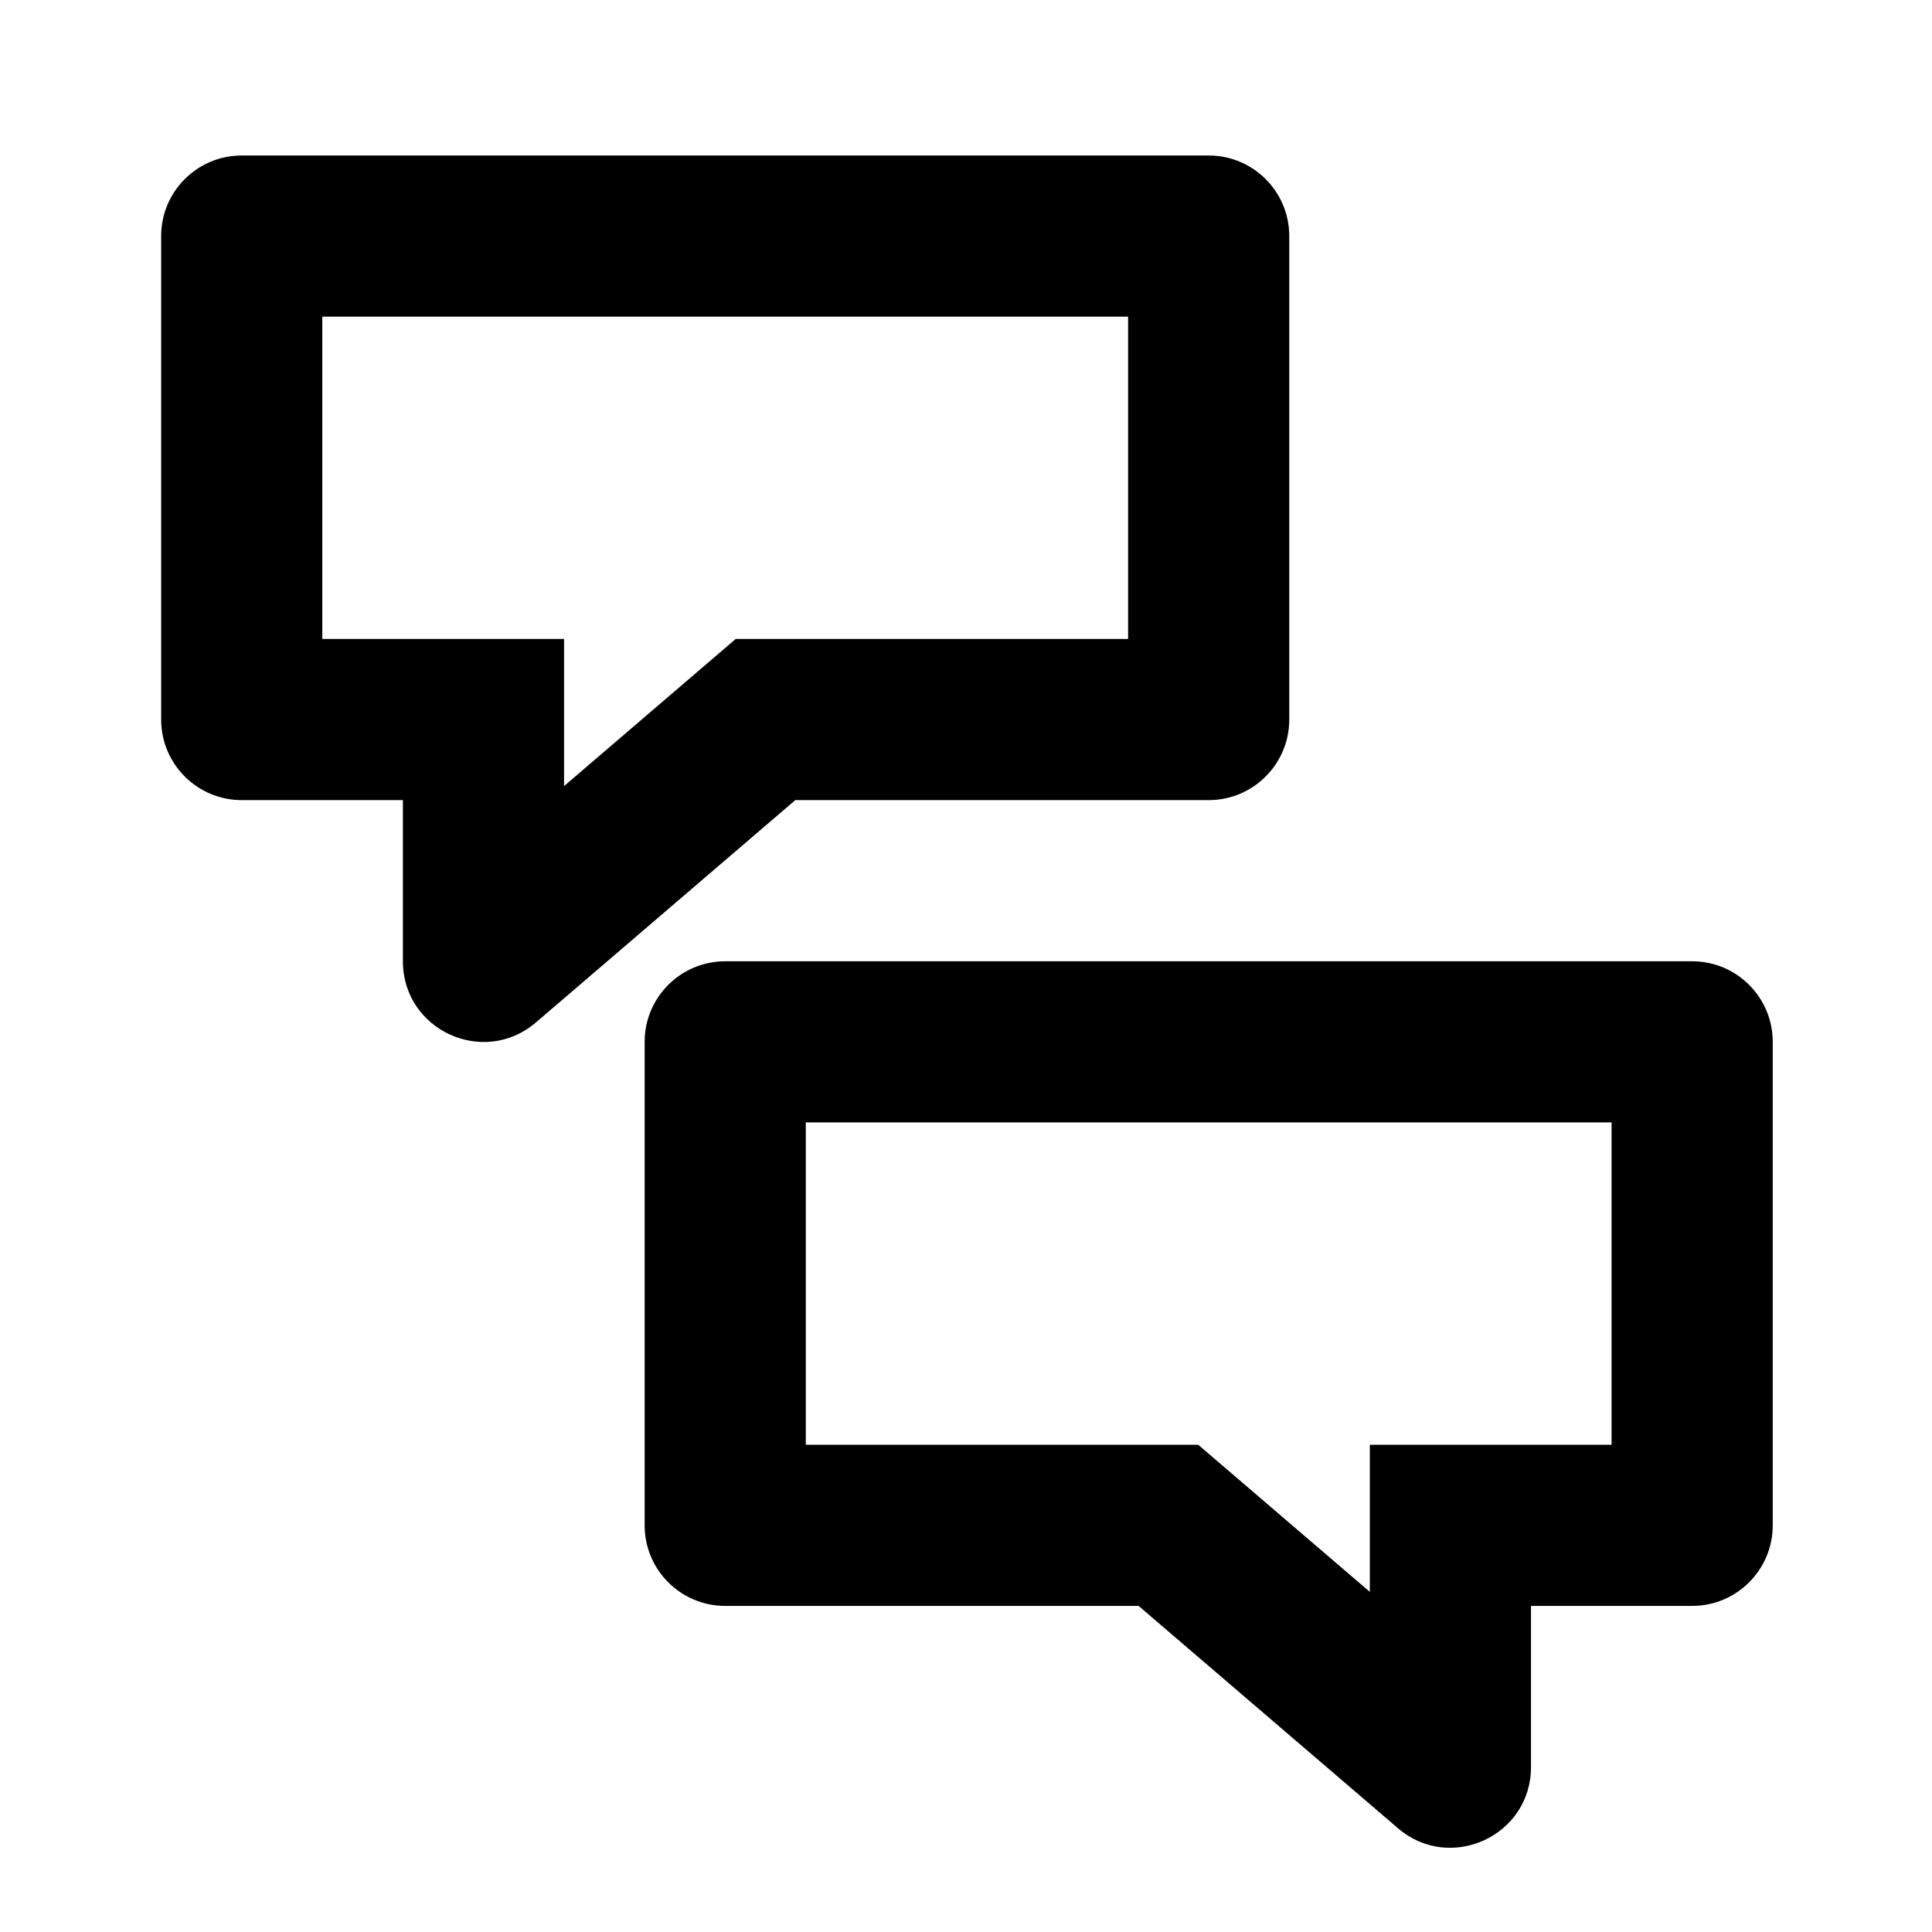 <!-- Generated by IcoMoon.io -->
<svg version="1.1" xmlns="http://www.w3.org/2000/svg" width="720" height="720" viewBox="0 0 720 720">
<title>chat</title>
<path fill="black" d="M90.088 57.947c-16.585 0-30.030 13.445-30.030 30.030v180.176c0 16.585 13.445 30.030 30.030 30.030h60.058v60.058c0 25.657 30.093 39.497 49.572 22.802l96.668-82.86h154.053c16.585 0 30.030-13.445 30.030-30.030v-180.176c0-16.585-13.444-30.030-30.030-30.030h-360.352zM120.118 238.123v-120.118h300.293v120.118h-146.24l-63.965 54.827v-54.827h-90.088zM630.616 358.241c16.585 0 30.030 13.444 30.030 30.030v180.176c0 16.585-13.444 30.030-30.030 30.030h-60.058v60.058c0 25.657-30.092 39.497-49.572 22.802l-96.667-82.86h-154.053c-16.585 0-30.030-13.444-30.030-30.030v-180.176c0-16.585 13.445-30.030 30.030-30.030h360.352zM600.586 538.417v-120.118h-300.293v120.118h146.239l63.965 54.828v-54.828h90.088z"></path>
</svg>
